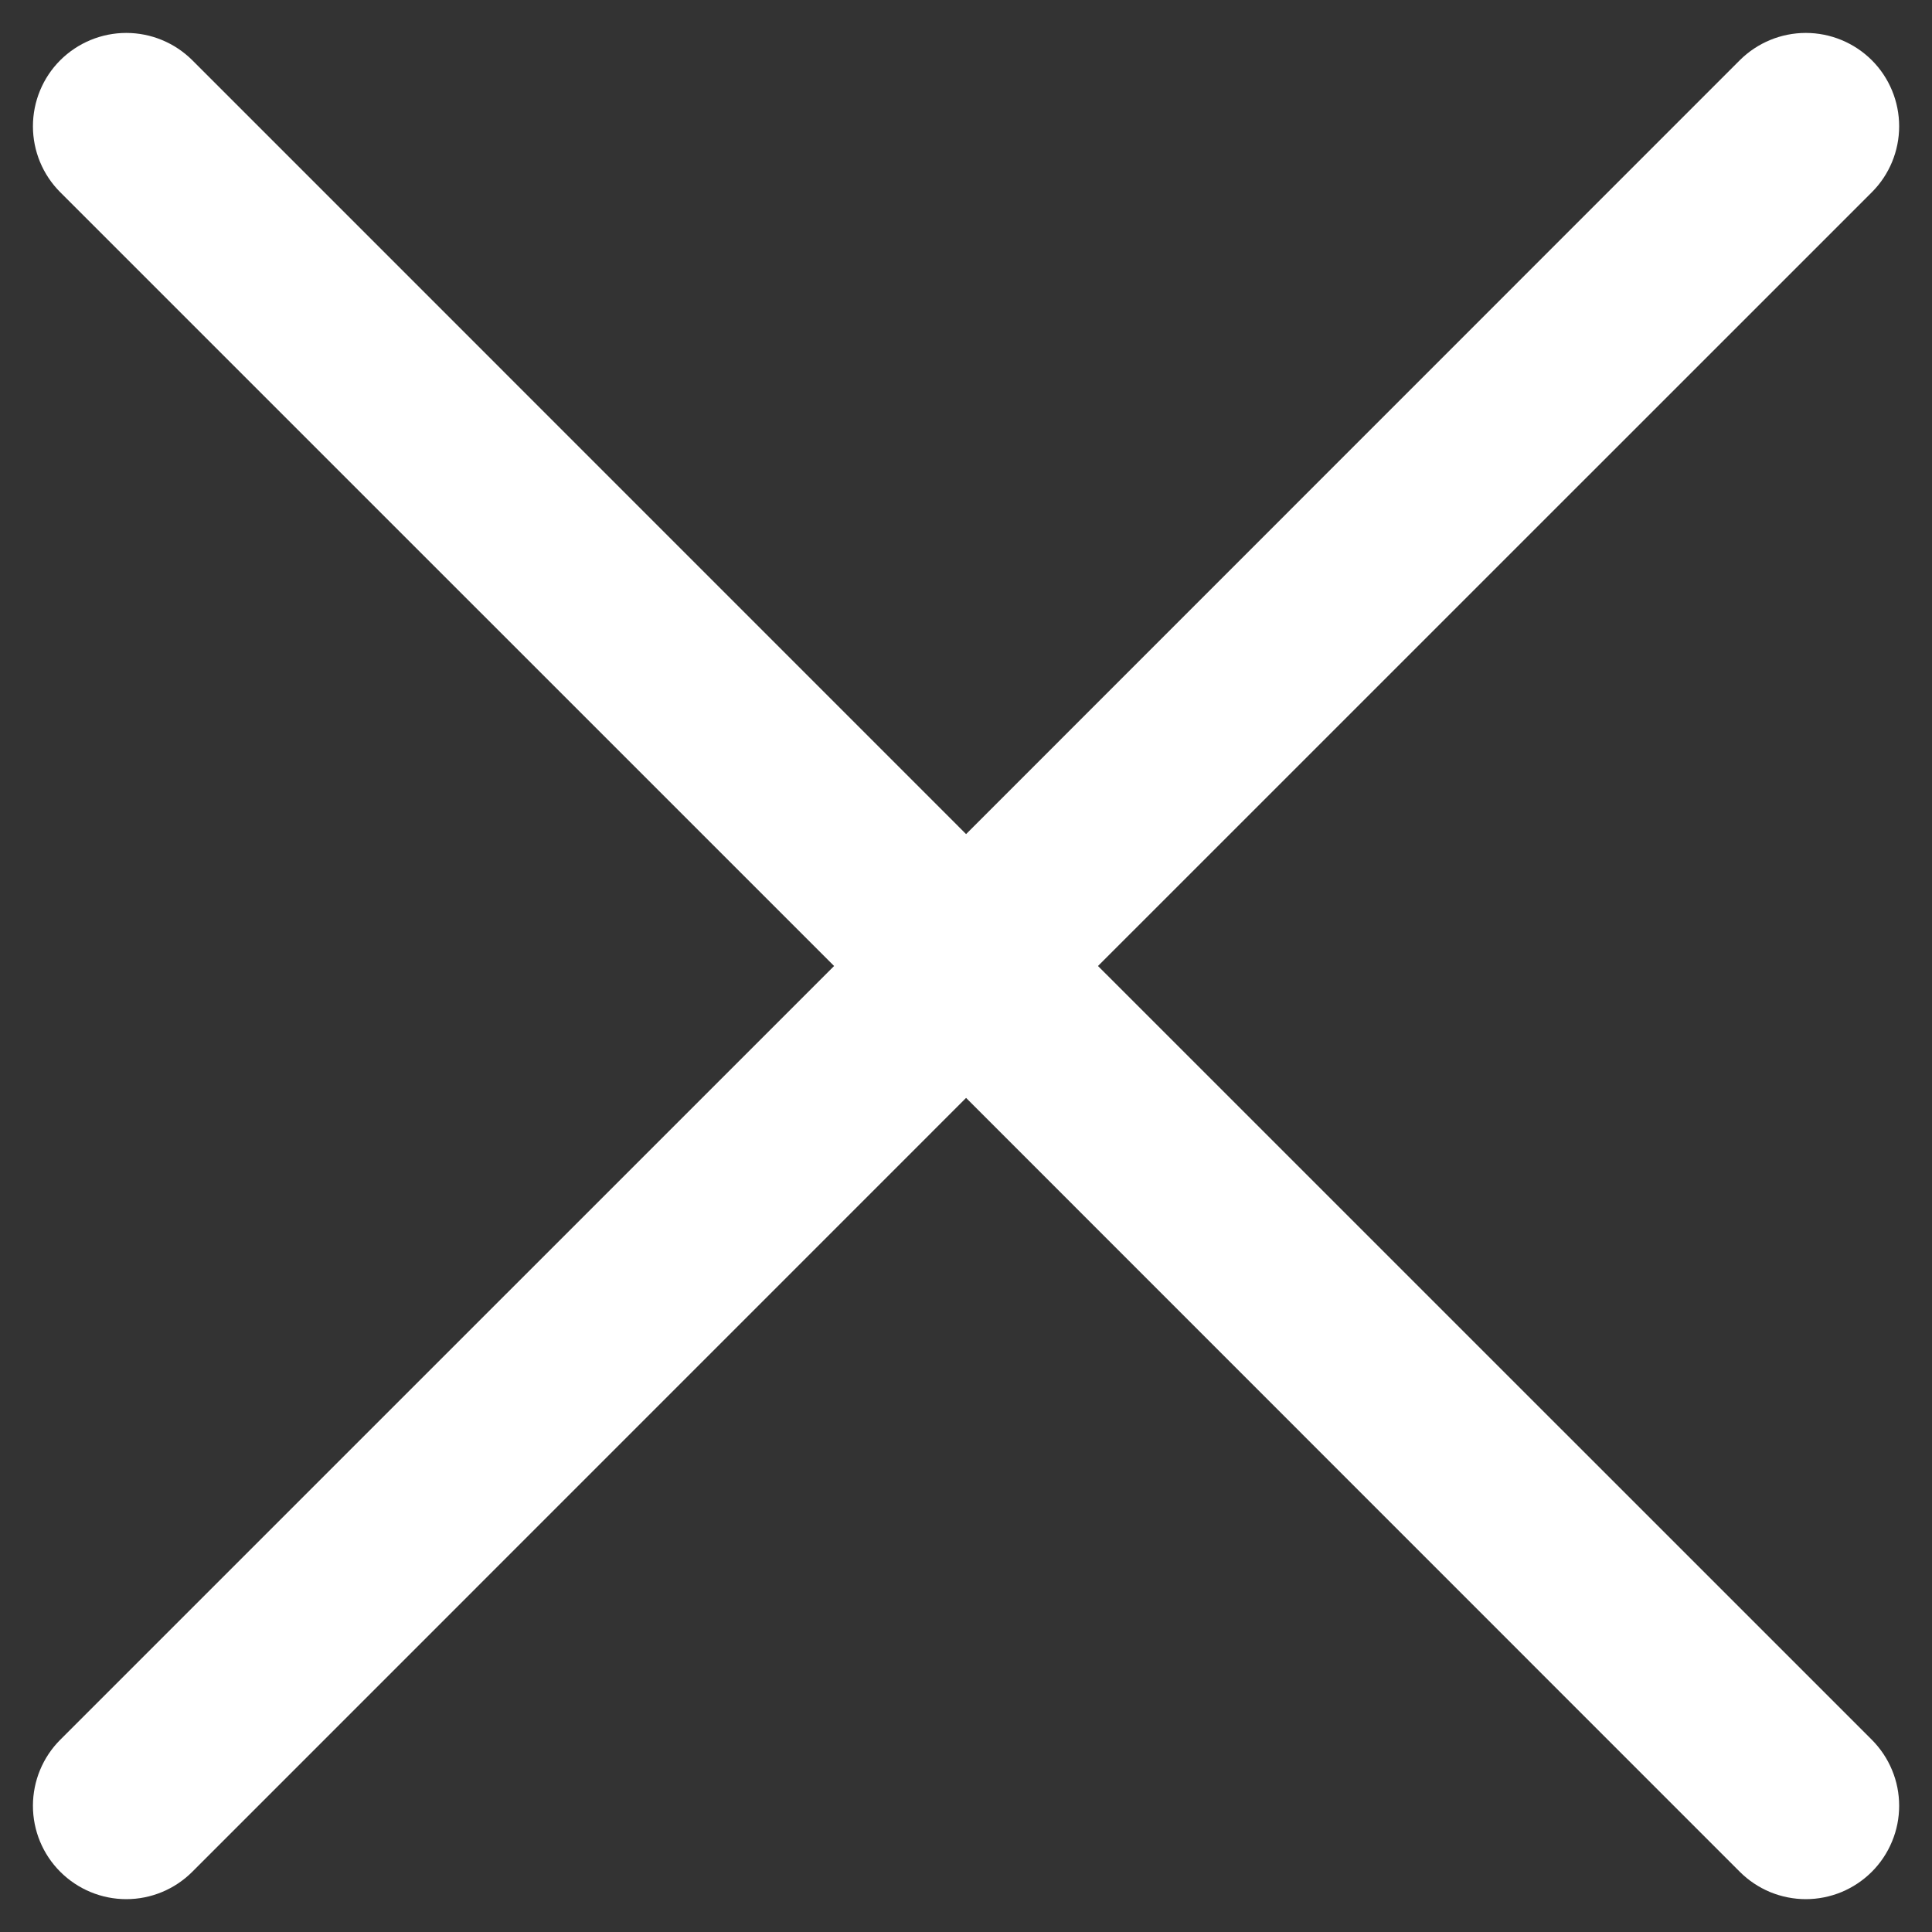 <svg width="22" height="22" viewBox="0 0 22 22" fill="none" xmlns="http://www.w3.org/2000/svg">
<rect x="0" y="0" width="22" height="22" fill="#333333" stroke="none"/>
<path d="M21.315 19.811C21.413 19.91 21.492 20.027 21.545 20.156C21.599 20.285 21.626 20.423 21.626 20.563C21.626 20.702 21.599 20.84 21.545 20.969C21.492 21.098 21.413 21.216 21.315 21.314C21.216 21.413 21.099 21.491 20.97 21.545C20.841 21.598 20.703 21.626 20.563 21.626C20.424 21.626 20.285 21.598 20.156 21.545C20.027 21.491 19.91 21.413 19.811 21.314L11.001 12.502L2.19 21.314C1.99 21.514 1.72 21.626 1.438 21.626C1.156 21.626 0.886 21.514 0.686 21.314C0.487 21.115 0.375 20.845 0.375 20.563C0.375 20.281 0.487 20.01 0.686 19.811L9.498 11L0.686 2.189C0.487 1.99 0.375 1.72 0.375 1.438C0.375 1.156 0.487 0.885 0.686 0.686C0.886 0.487 1.156 0.375 1.438 0.375C1.72 0.375 1.99 0.487 2.19 0.686L11.001 9.498L19.811 0.686C20.011 0.487 20.281 0.375 20.563 0.375C20.845 0.375 21.115 0.487 21.315 0.686C21.514 0.885 21.626 1.156 21.626 1.438C21.626 1.72 21.514 1.99 21.315 2.189L12.503 11L21.315 19.811Z" fill="white"/>
</svg>
